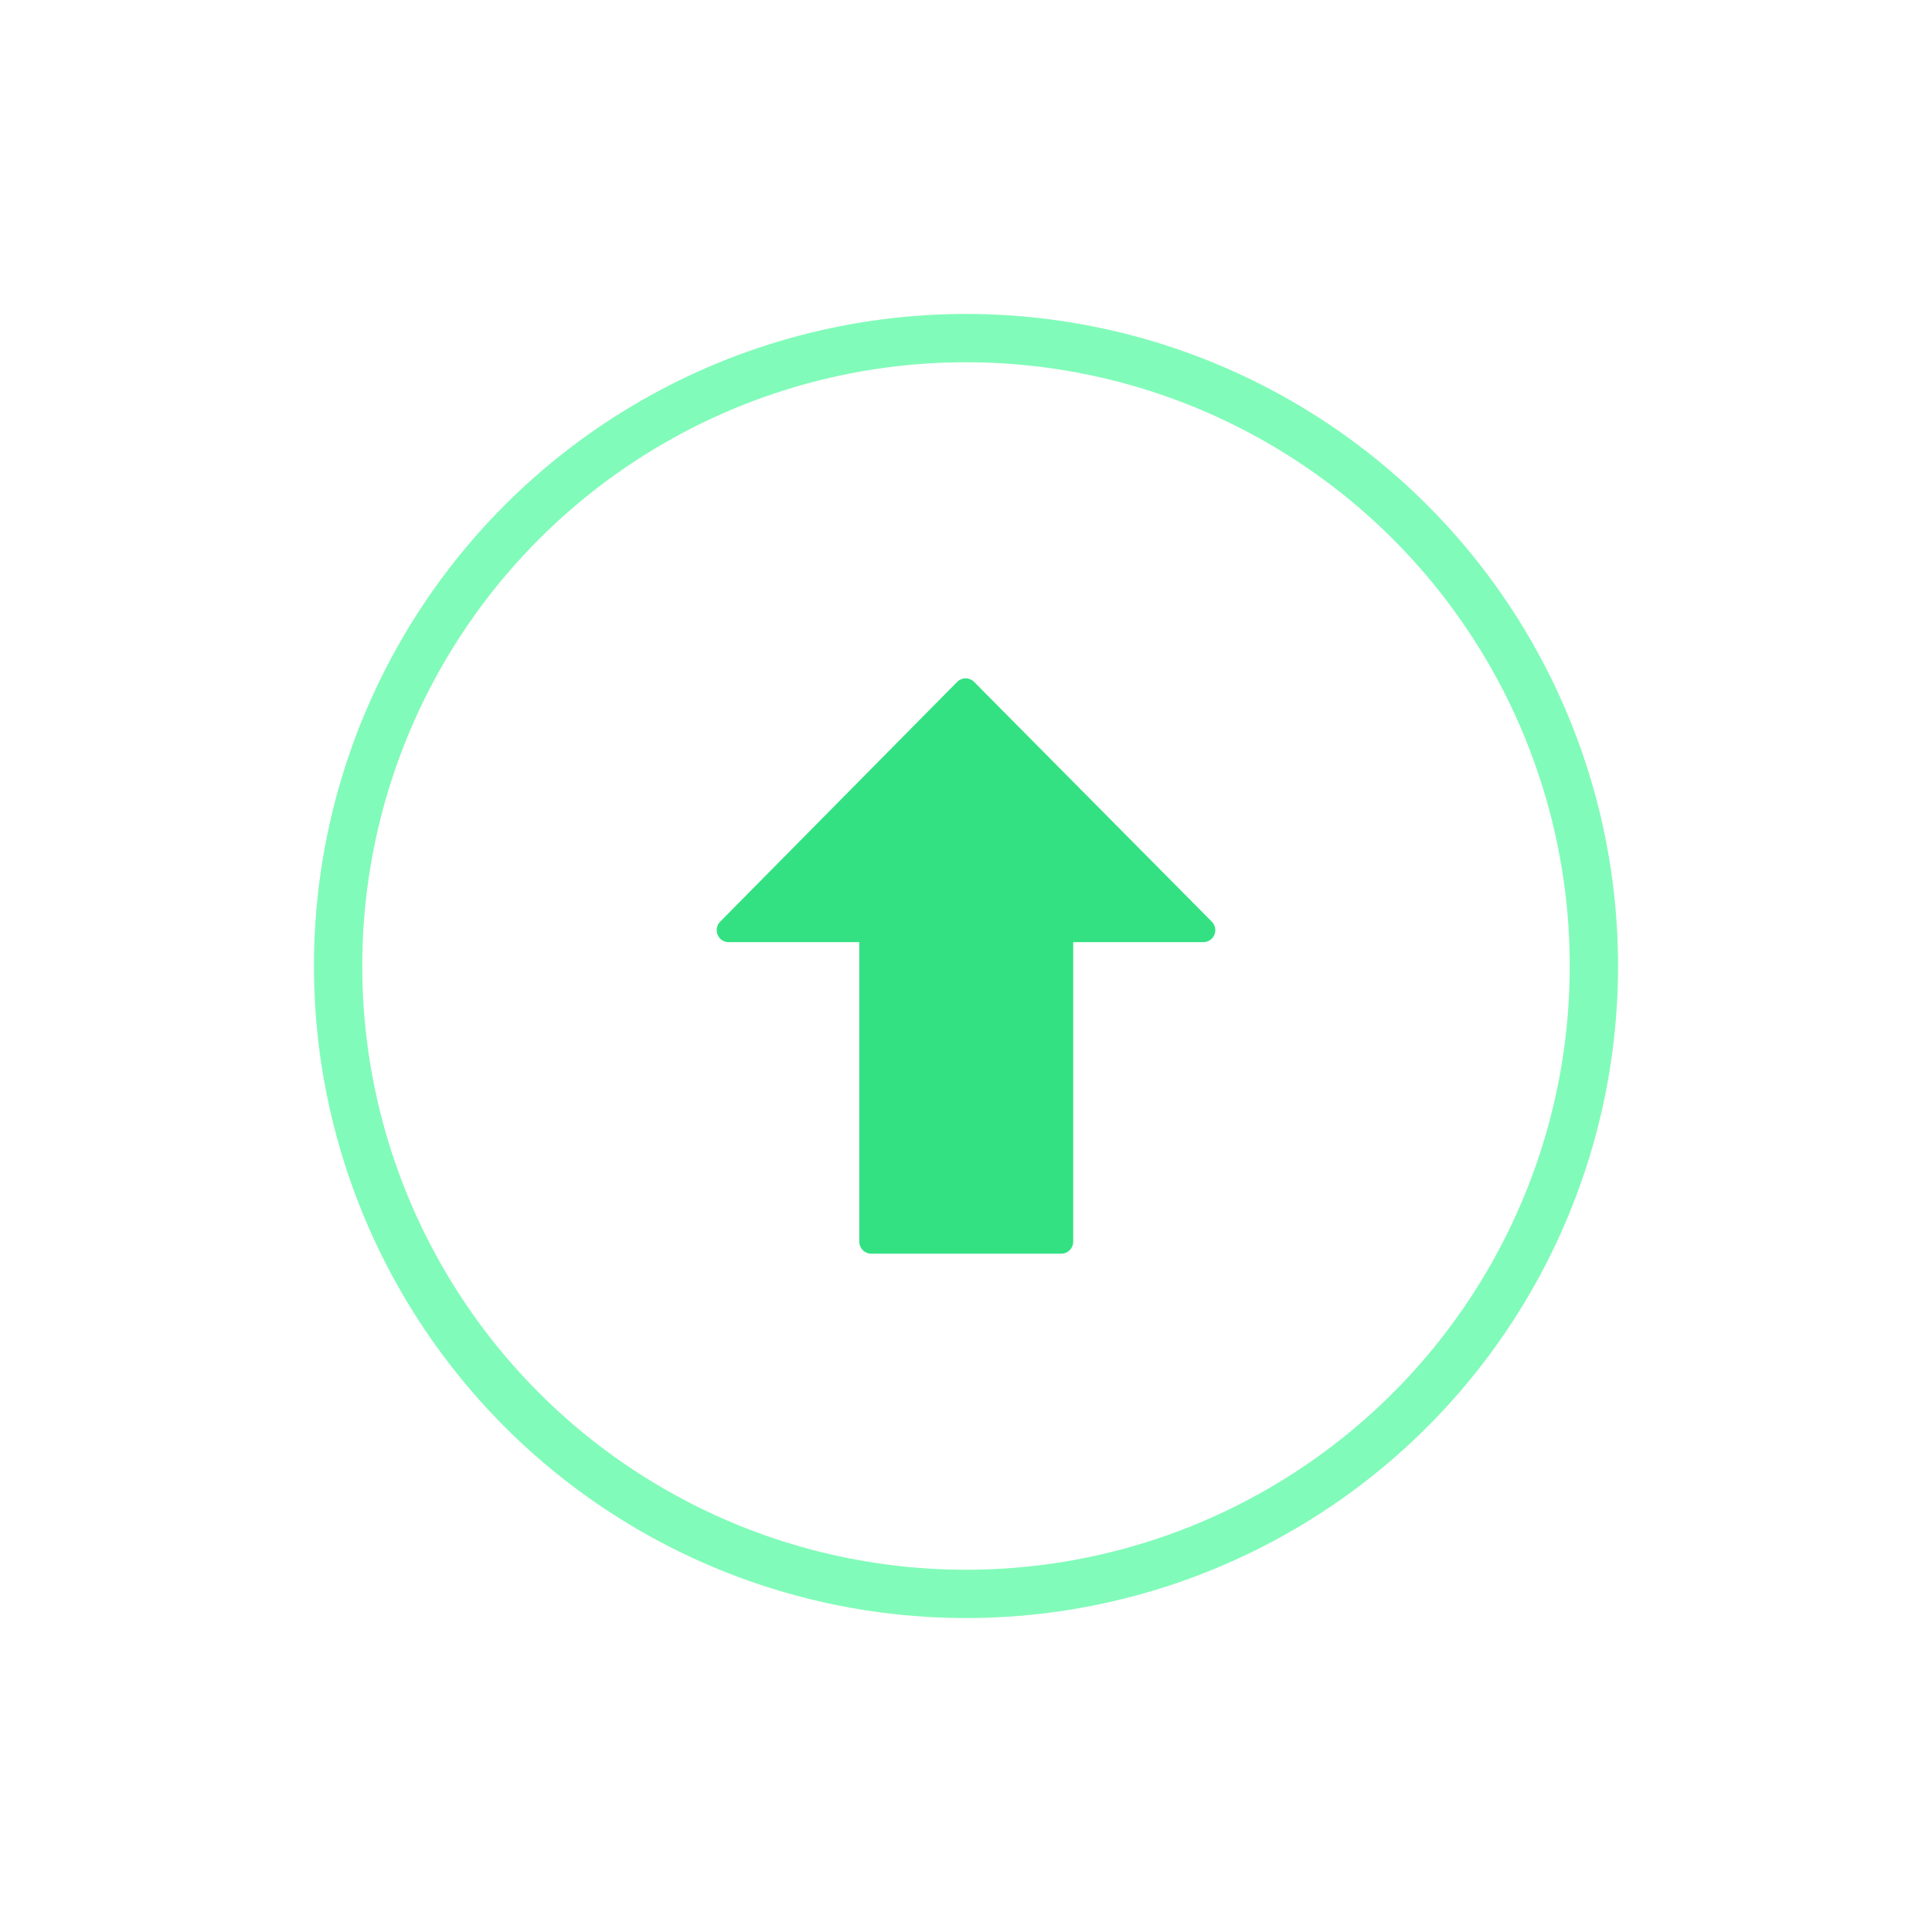 <svg width="80" height="80" viewBox="0 0 80 80" fill="none" xmlns="http://www.w3.org/2000/svg">
<!-- <rect width="80" height="80" fill="none"/> -->
<path d="M50.179 38.165L40.333 28.233C40.241 28.14 40.116 28.088 39.985 28.088C39.854 28.088 39.729 28.141 39.636 28.234L29.82 38.165C29.68 38.307 29.638 38.52 29.714 38.706C29.791 38.892 29.97 39.012 30.169 39.012H35.581V51.416C35.581 51.69 35.802 51.912 36.074 51.912H43.947C44.219 51.912 44.439 51.69 44.439 51.416V39.012H49.831C50.03 39.012 50.209 38.891 50.286 38.705C50.363 38.519 50.319 38.307 50.179 38.165Z" fill="#33E183"/>
<circle cx="40" cy="40" r="26" stroke="#81FBB9" stroke-width="2"/>
</svg>

